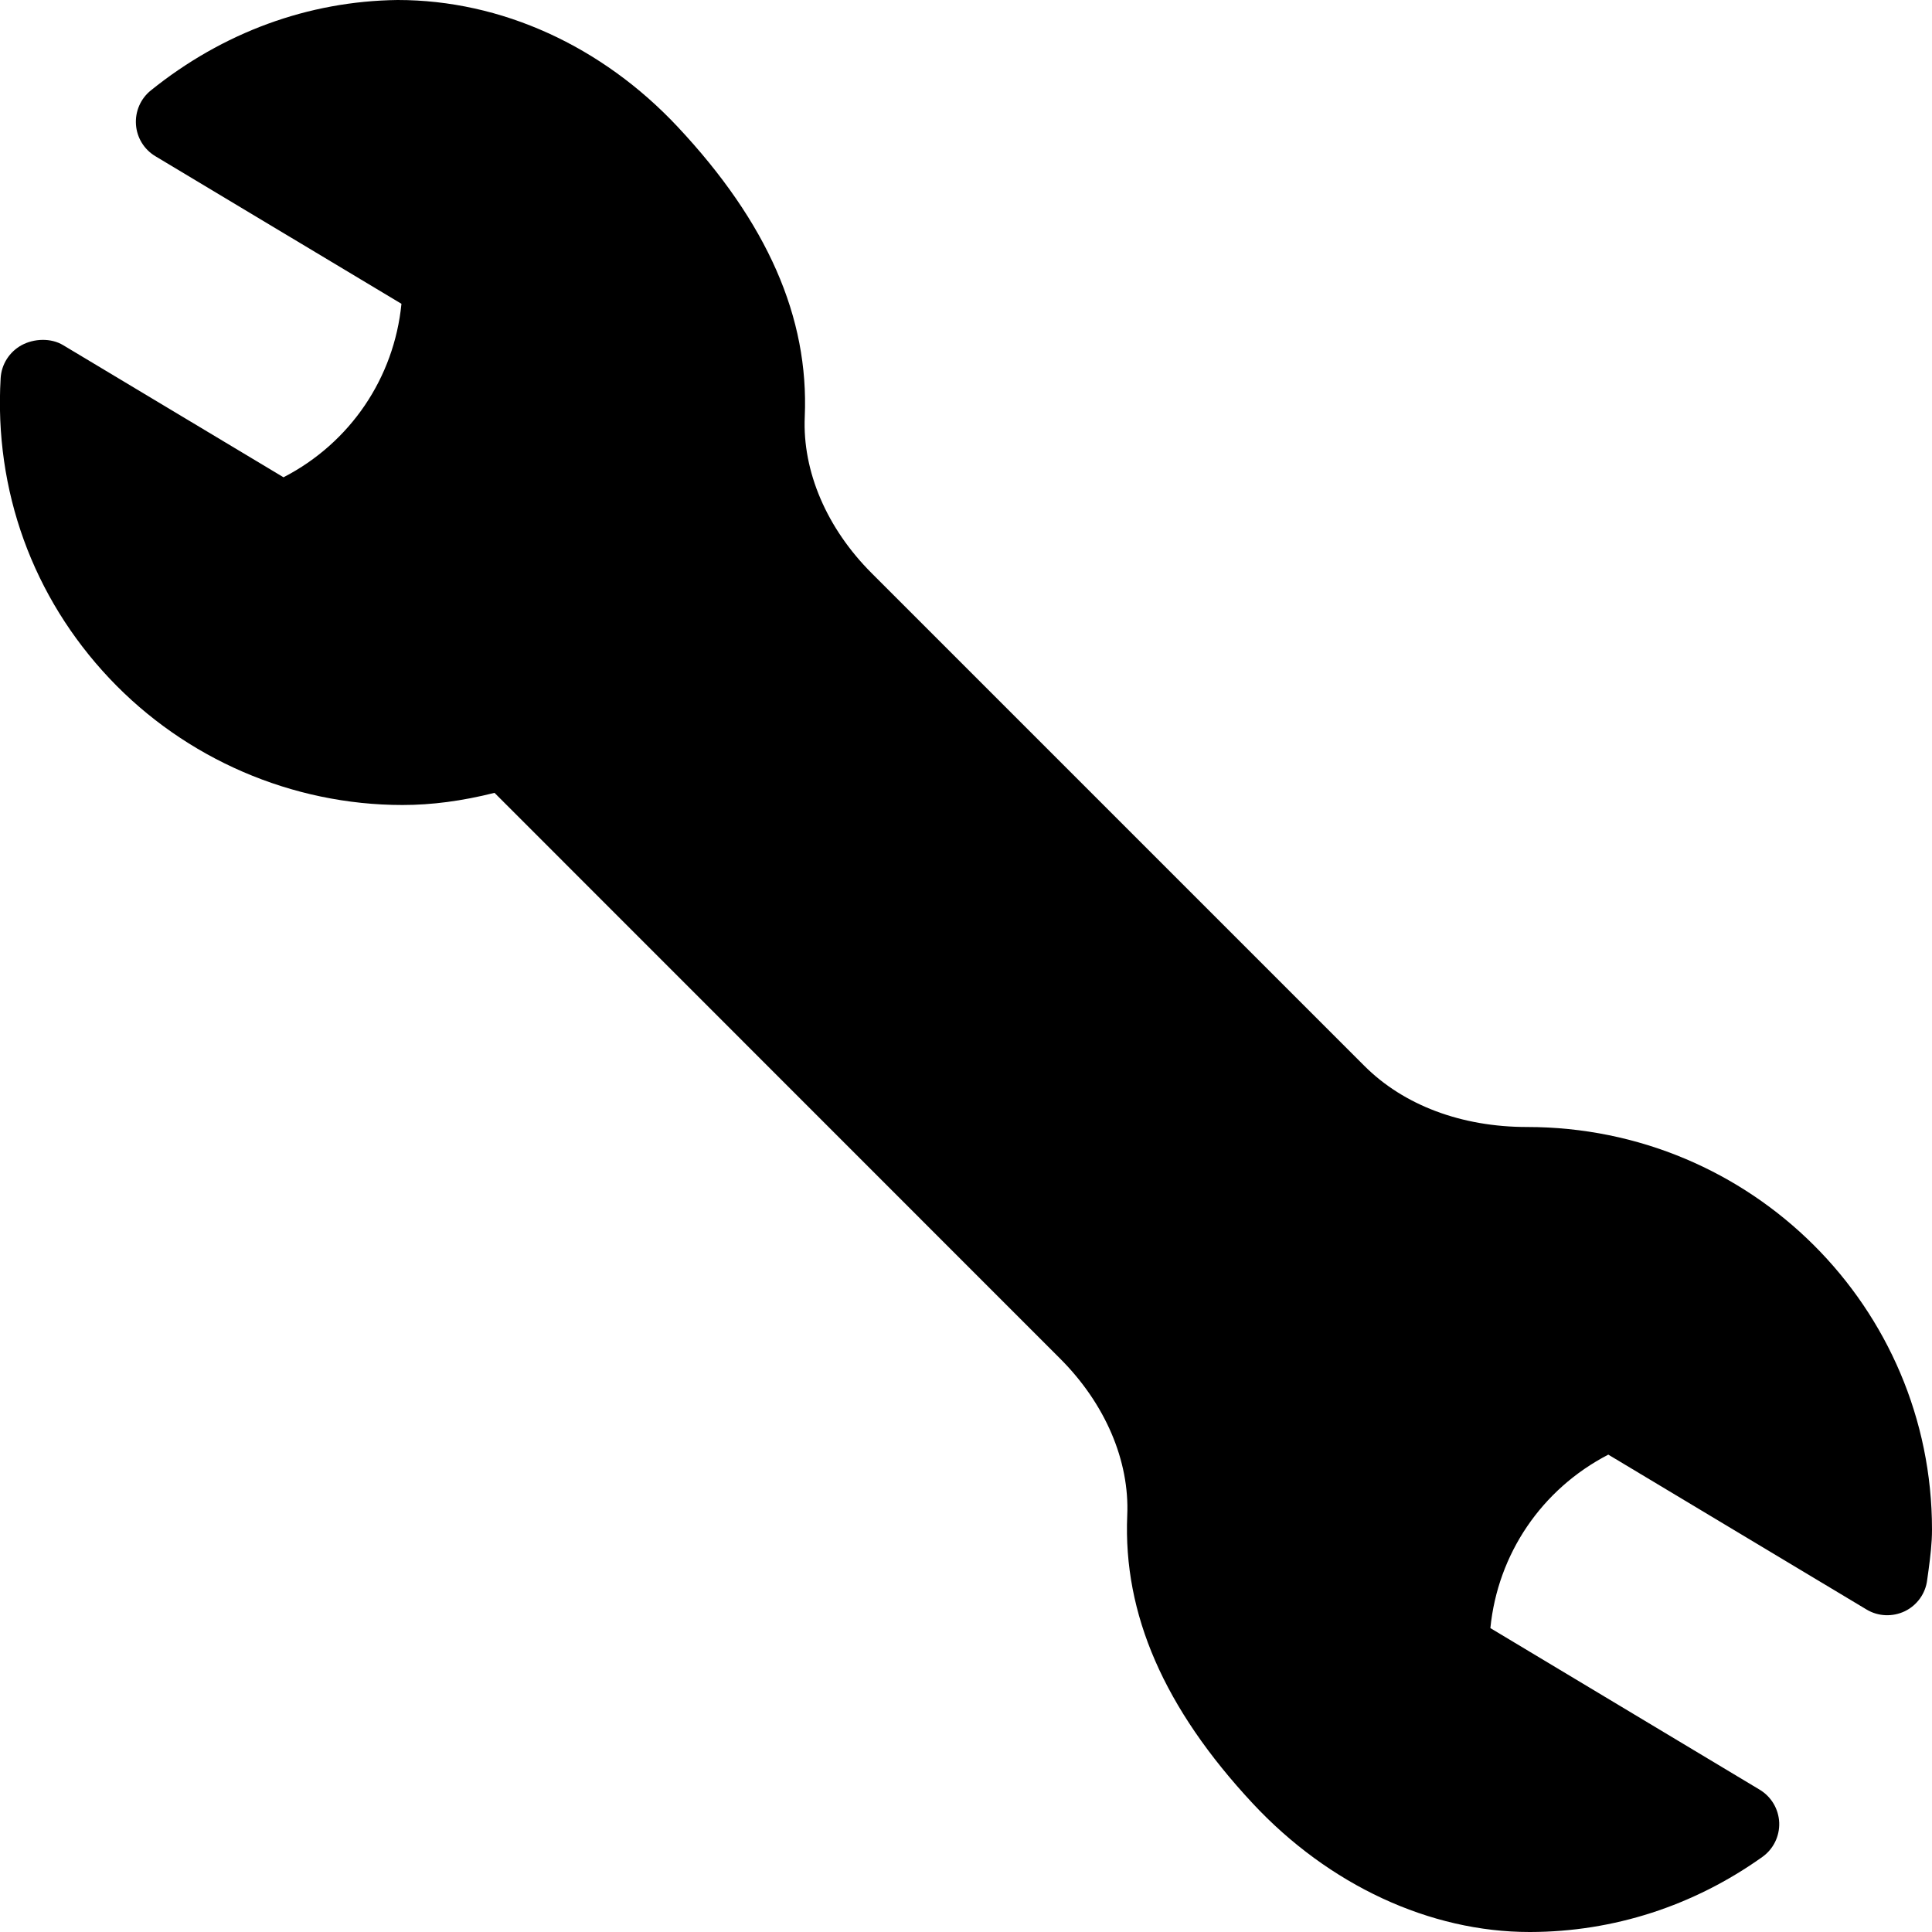 <?xml version="1.0" encoding="iso-8859-1"?>
<!-- Generator: Adobe Illustrator 19.0.0, SVG Export Plug-In . SVG Version: 6.00 Build 0)  -->
<svg version="1.1" id="Layer_1" xmlns="http://www.w3.org/2000/svg" xmlns:xlink="http://www.w3.org/1999/xlink" x="0px" y="0px"
	 viewBox="0 0 24 24" style="enable-background:new 0 0 24 24;" xml:space="preserve">
<path d="M18.97,14c-0.814,0-1.533-0.27-2.022-0.76l-6.119-6.119C10.27,6.563,9.967,5.855,9.997,5.177
	c0.053-1.234-0.464-2.412-1.58-3.603C7.479,0.574,6.23,0,4.94,0C4.939,0,4.939,0,4.939,0C3.827,0.014,2.768,0.403,1.874,1.123
	C1.746,1.226,1.678,1.384,1.689,1.547C1.7,1.71,1.79,1.857,1.931,1.941l3.056,1.833C4.896,4.693,4.353,5.5,3.522,5.929L0.785,4.288
	c-0.152-0.092-0.362-0.084-0.517,0c-0.151,0.083-0.25,0.237-0.26,0.41c-0.082,1.394,0.398,2.719,1.353,3.731
	C2.303,9.427,3.629,10,5,10c0.362,0,0.738-0.049,1.143-0.151l7.025,7.027c0.561,0.56,0.865,1.27,0.835,1.949
	c-0.052,1.226,0.458,2.396,1.558,3.577C16.507,23.417,17.762,24,19.001,24c0.001,0,0.009,0,0.009,0
	c1.032-0.002,2.028-0.324,2.882-0.932c0.138-0.098,0.216-0.258,0.21-0.427c-0.007-0.168-0.098-0.322-0.243-0.409l-3.345-2.007
	c0.091-0.918,0.634-1.725,1.465-2.155l3.208,1.924c0.144,0.087,0.323,0.094,0.476,0.021c0.152-0.074,0.257-0.22,0.277-0.388
	l0.017-0.122C23.979,19.339,24,19.173,24,19C24,16.243,21.757,14,18.97,14z M19.001,23.499L19.001,23.499L19.001,23.499
	L19.001,23.499z"/>
<g>
</g>
<g>
</g>
<g>
</g>
<g>
</g>
<g>
</g>
<g>
</g>
<g>
</g>
<g>
</g>
<g>
</g>
<g>
</g>
<g>
</g>
<g>
</g>
<g>
</g>
<g>
</g>
<g>
</g>
</svg>
